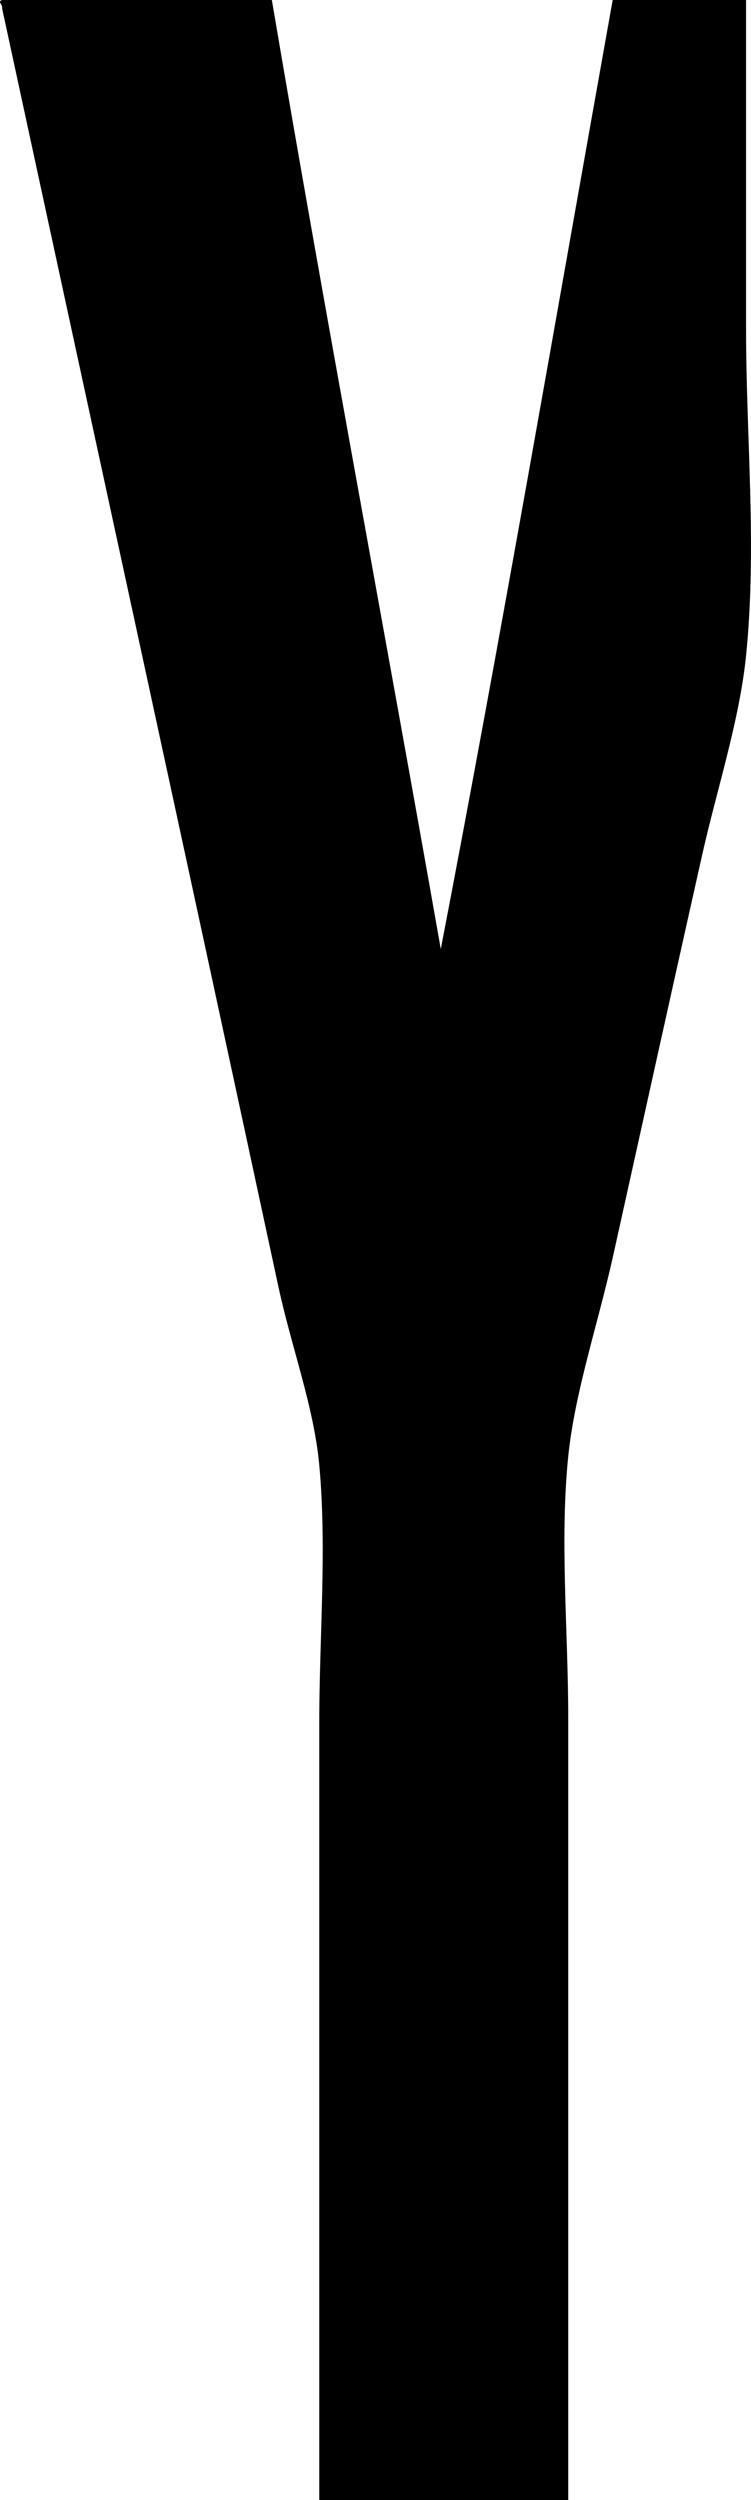 <svg id="Calque_14_Image" data-name="Calque 14 Image" xmlns="http://www.w3.org/2000/svg" width="16.09mm" height="53.53mm" viewBox="0 0 45.61 151.74">
  <path d="M199.36,344.89h16.38c3.28,19.35,6.87,38.37,10.26,57.6,3.66-19,7-38.39,10.44-57.6h8.1v20c0,6.52.67,13.19,0,19.8-.41,4-1.79,8.15-2.7,12.24-1.82,8.11-3.56,16-5.4,24.3-.91,4.06-2.31,8.21-2.7,12.06-.52,5.09,0,10.62,0,15.85v47.51H218.62V449.47c0-5.27.47-10.57,0-15.66-.33-3.58-1.72-7.22-2.52-11-5.5-25.59-11.23-51.9-16.74-77.4C199.4,345.13,199.05,345,199.36,344.89Z" transform="translate(-199.23 -344.89)" fill-rule="evenodd"/>
</svg>

